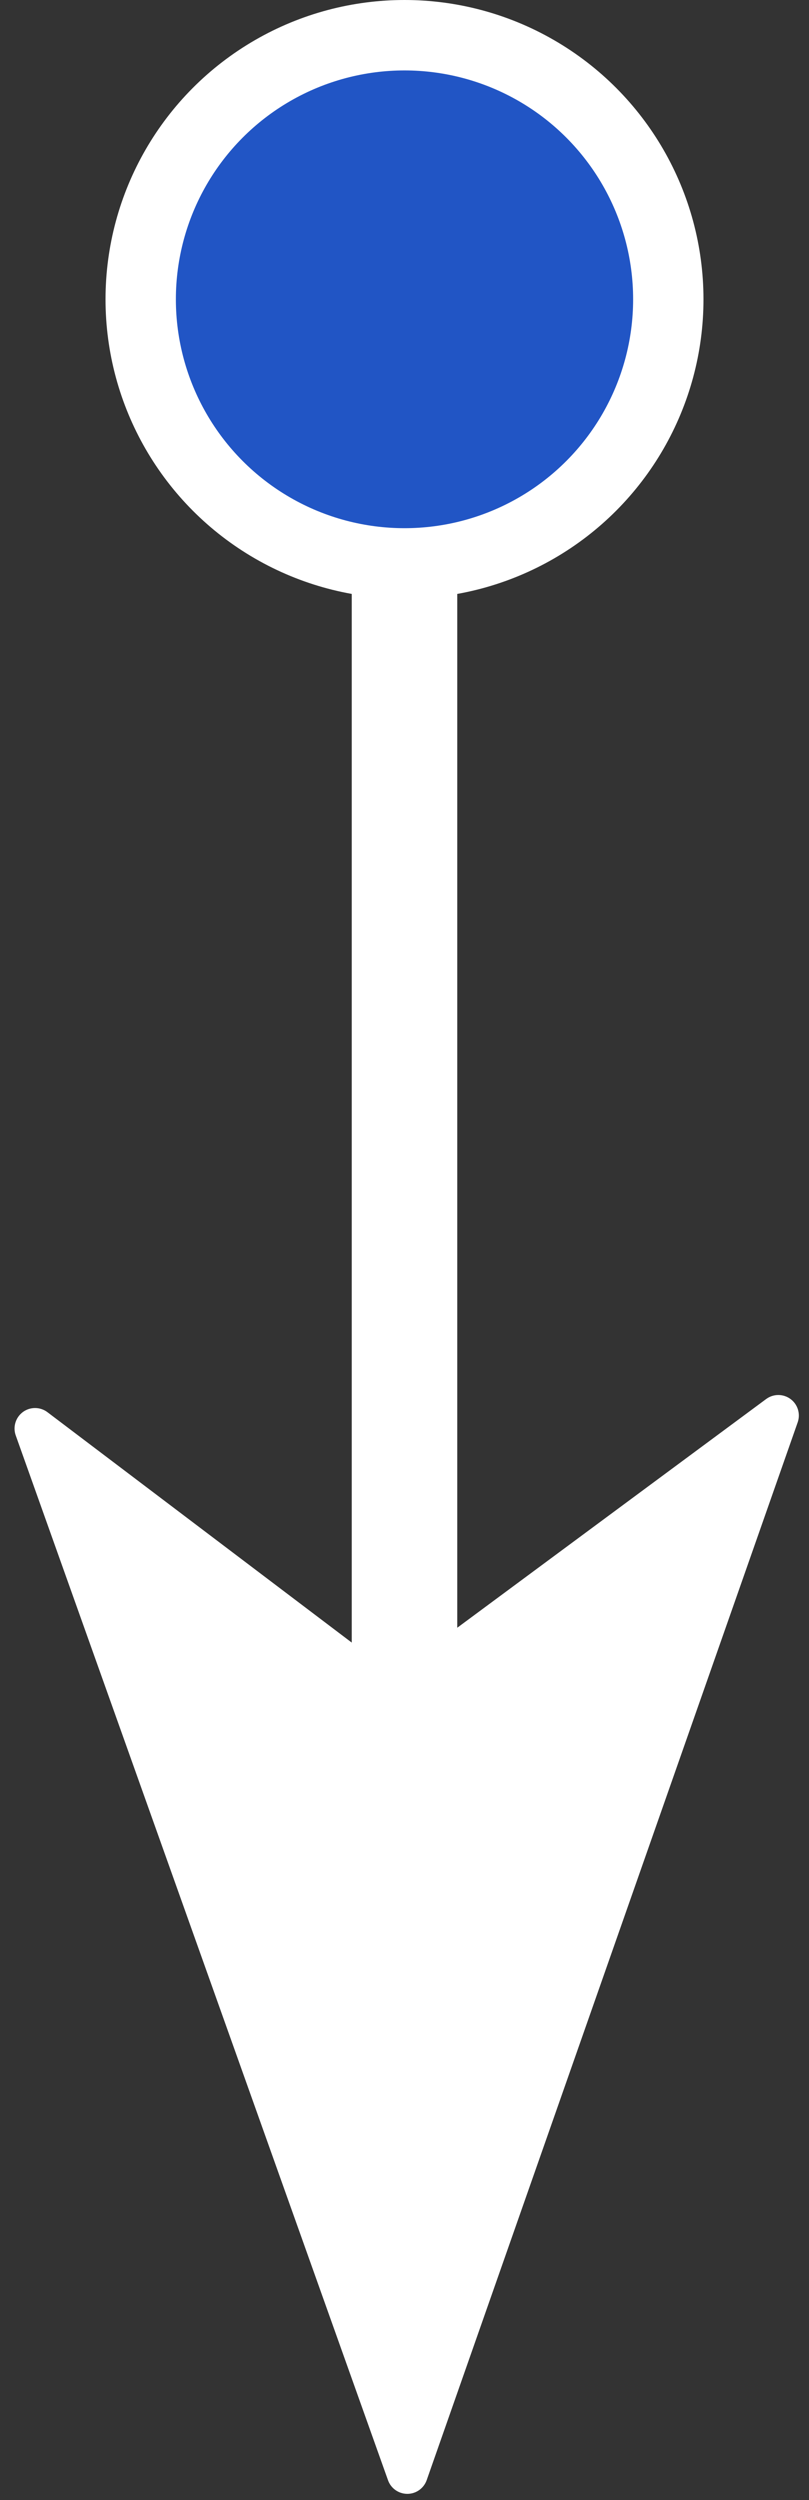 <?xml version="1.0" encoding="UTF-8"?>
<svg width="23px" height="71px" viewBox="0 0 23 71" version="1.1" xmlns="http://www.w3.org/2000/svg" xmlns:xlink="http://www.w3.org/1999/xlink">
    <rect x="0" y="0" width="23" height="71" fill="#333333" stroke="none"/>
    <!-- Generator: Sketch 48.2 (47327) - http://www.bohemiancoding.com/sketch -->
    <title>Group 15 Copy 2</title>
    <desc>Created with Sketch.</desc>
    <defs></defs>
    <g id="Index-1-Copy" stroke="none" stroke-width="1" fill="none" fill-rule="evenodd" transform="translate(-1097, -3577)">
        <g id="Group-15-Copy-2" transform="translate(1086, 3578)">
            <g id="Group-16" transform="translate(22, 39.5) rotate(-180) translate(-22, -39.5) translate(0, 8)" fill="#FFFFFF">
                <g id="navigation" transform="translate(22.052, 21.86) rotate(-46) translate(-22.052, -21.86) translate(6.552, 6.86)" fill-rule="nonzero">
                    <path d="M29.937,0.177 C29.765,-0 29.5,-0.05 29.275,0.053 L0.34,13.333 C0.107,13.44 -0.029,13.686 0.005,13.94 C0.039,14.194 0.234,14.396 0.487,14.438 L13.465,16.613 L14.949,28.877 C14.98,29.133 15.176,29.338 15.429,29.382 C15.462,29.387 15.495,29.39 15.528,29.39 C15.746,29.39 15.951,29.267 16.05,29.066 L30.041,0.842 C30.151,0.621 30.109,0.355 29.937,0.177 Z" id="Shape"></path>
                </g>
                <rect id="Rectangle" x="20" y="23" width="3" height="40"></rect>
            </g>
            <circle id="Oval-5" stroke="#FFFFFF" stroke-width="2" fill="#2155C5" cx="22.5" cy="7.5" r="7.5"></circle>
        </g>
    </g>
</svg>